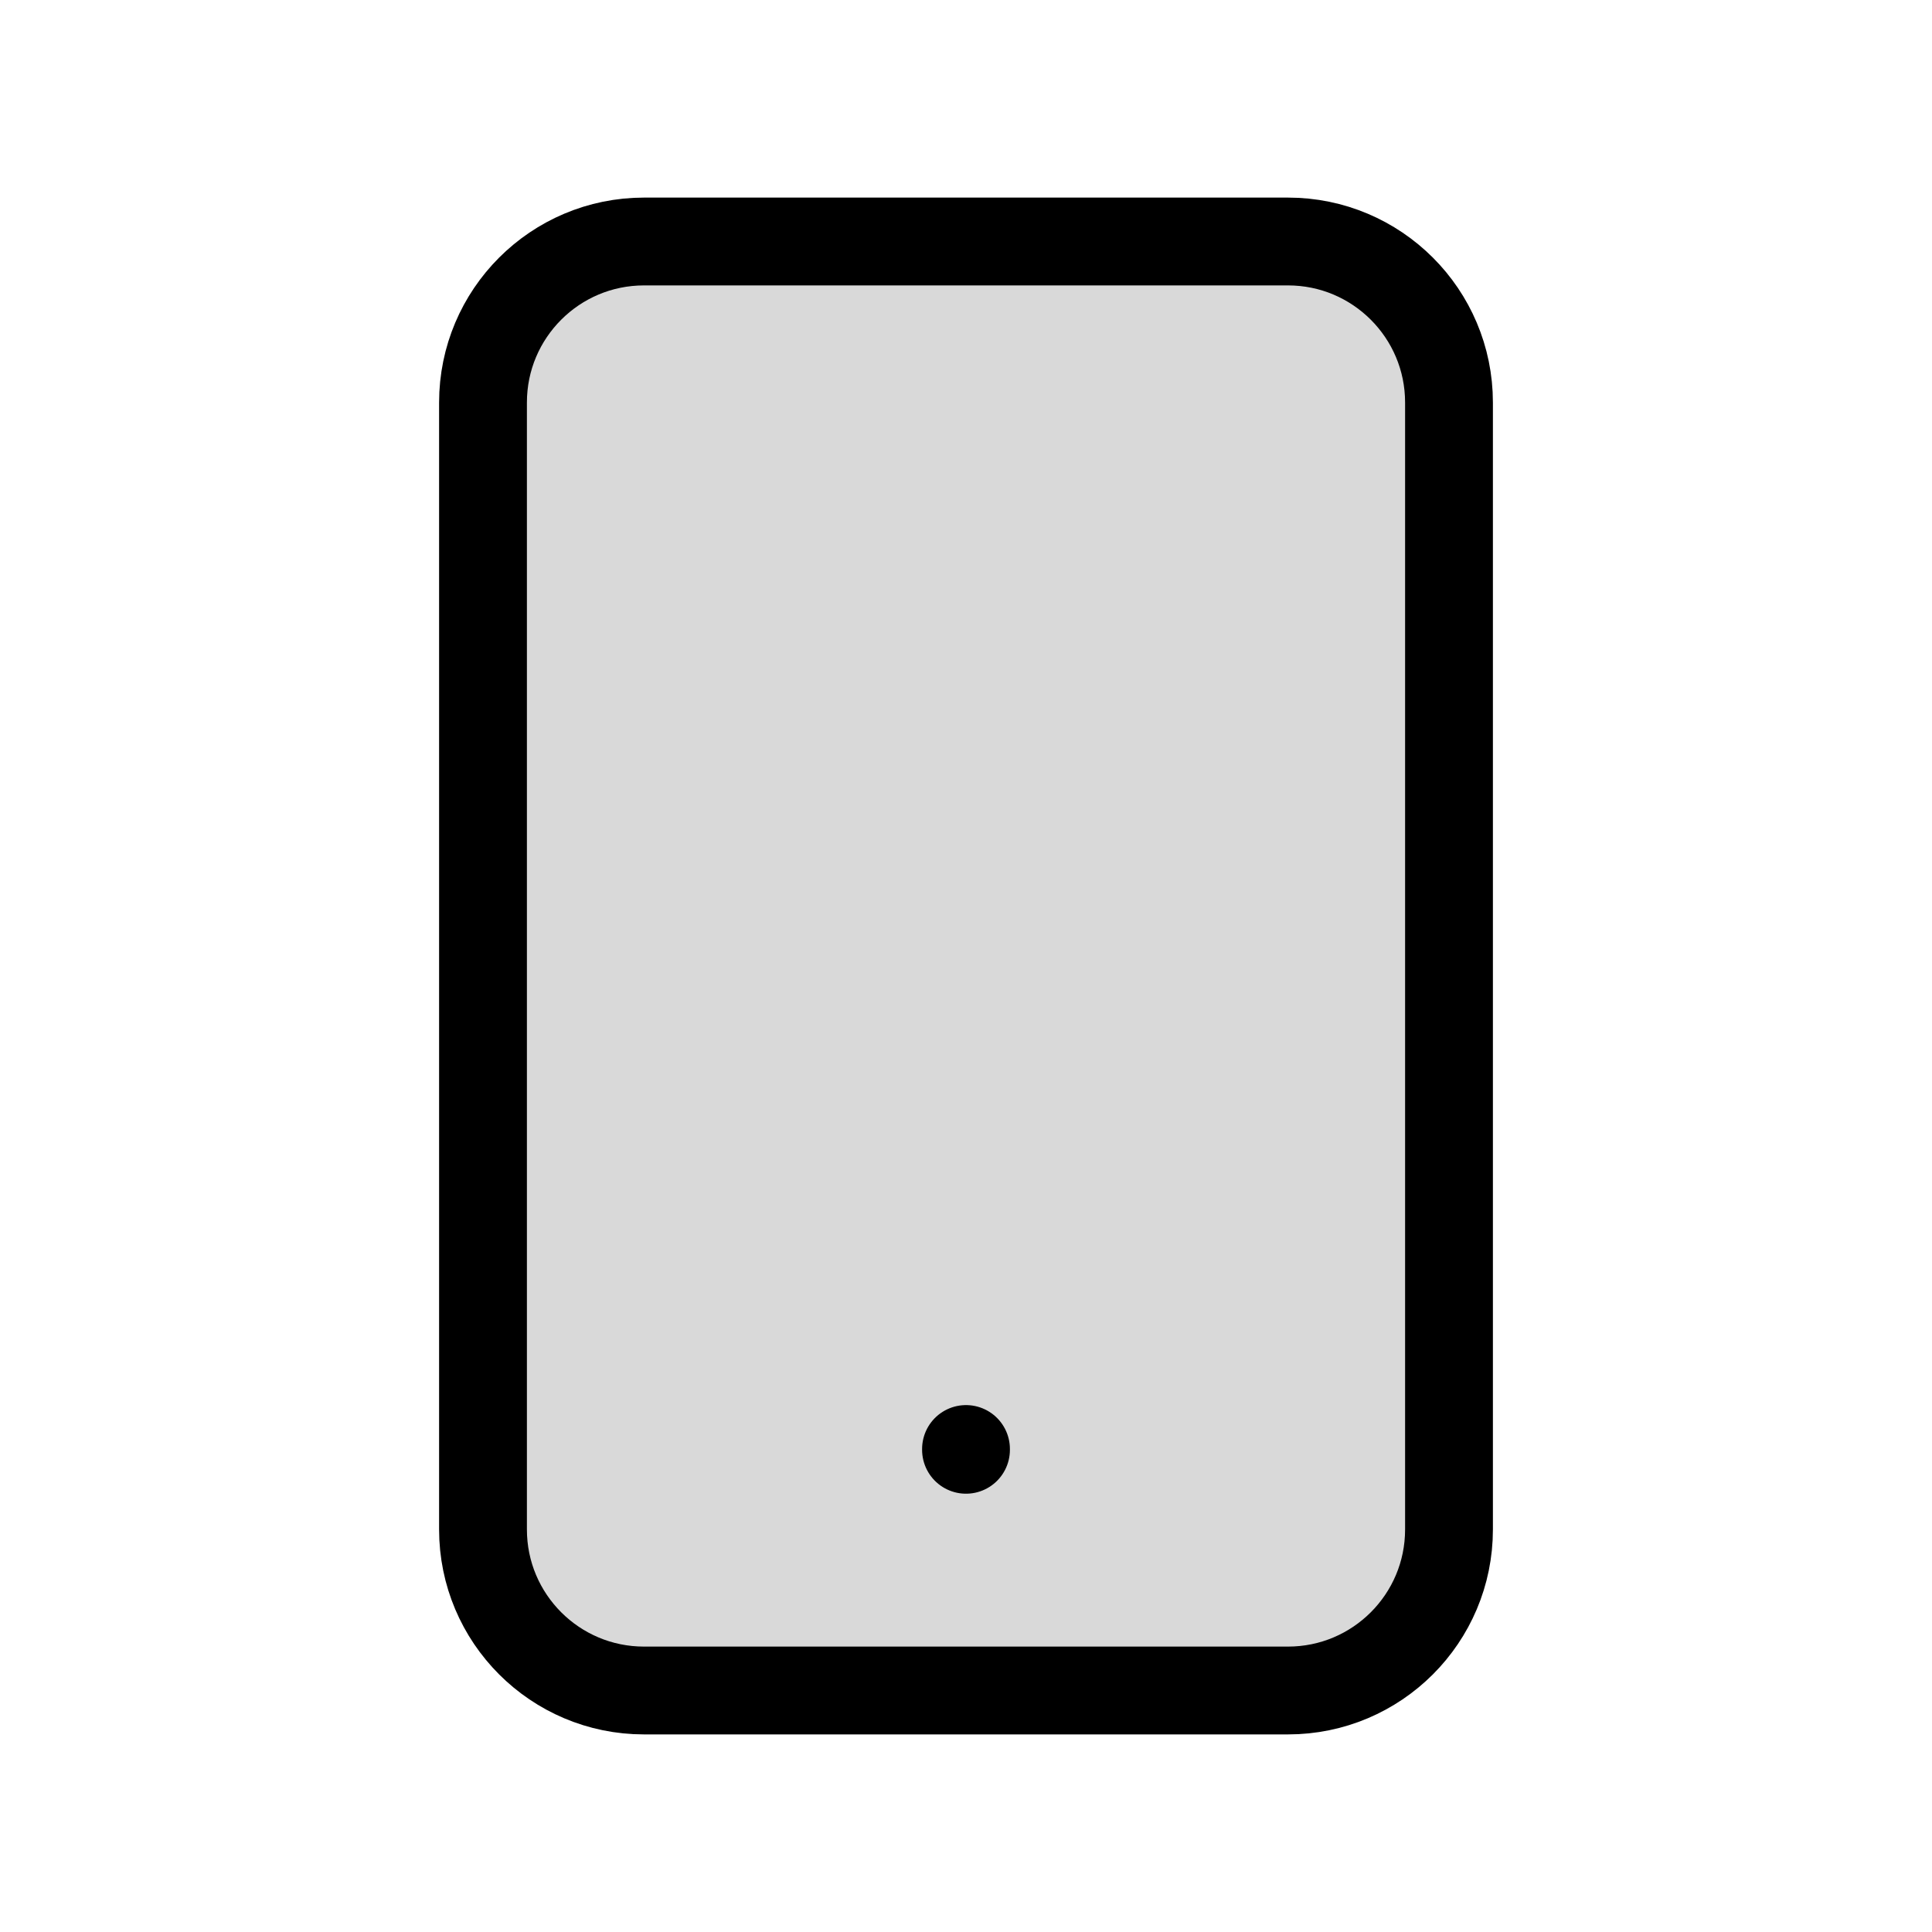 <svg width="44" height="44" viewBox="0 0 44 44" fill="none" xmlns="http://www.w3.org/2000/svg">
<path d="M11 9.167C11 7.142 12.642 5.5 14.667 5.5H29.333C31.358 5.5 33 7.142 33 9.167V34.833C33 36.858 31.358 38.5 29.333 38.5H14.667C12.642 38.5 11 36.858 11 34.833V9.167Z" fill="black" fill-opacity="0.15"/>
<path d="M22 33.018V33M14.667 5.5H29.333C31.358 5.5 33 7.142 33 9.167V34.833C33 36.858 31.358 38.5 29.333 38.5H14.667C12.642 38.5 11 36.858 11 34.833V9.167C11 7.142 12.642 5.5 14.667 5.5Z" stroke="black" stroke-width="2" stroke-linecap="round" stroke-linejoin="round"/>
</svg>
